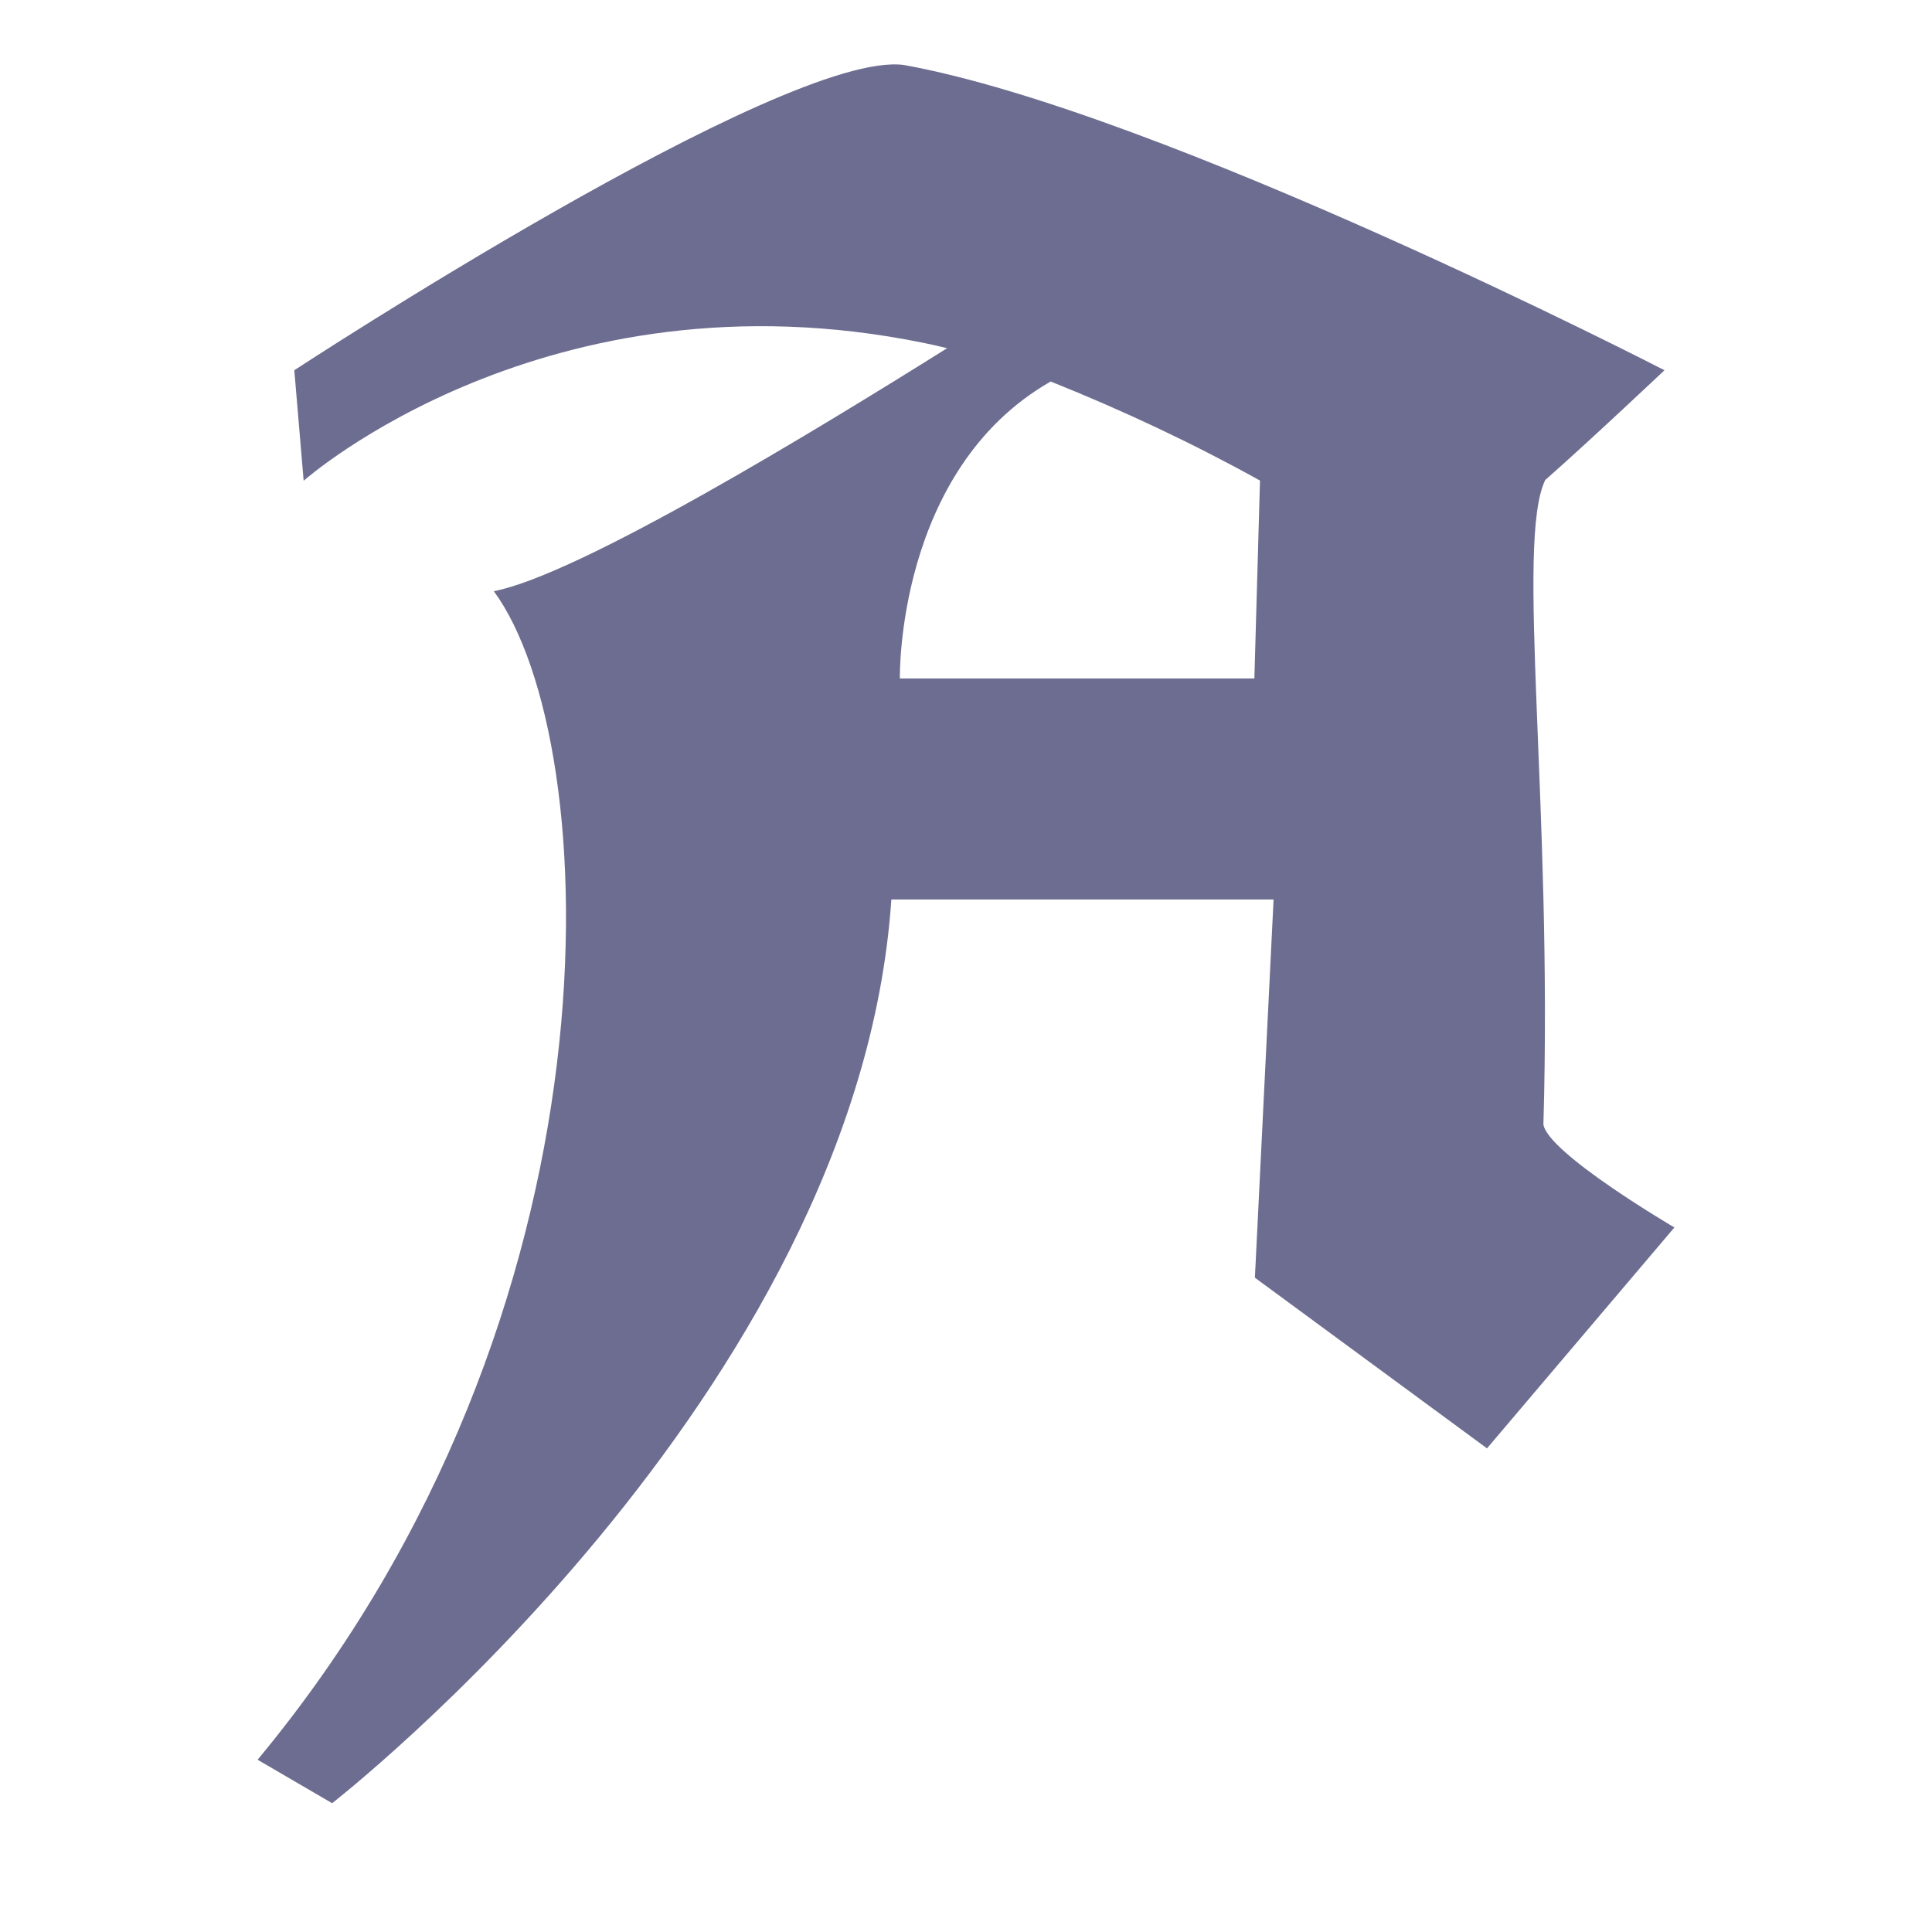 <svg width="30" height="30" viewBox="0 0 30 30" fill="#6d6d91" xmlns="http://www.w3.org/2000/svg">
<path d="M23.966 17.459C24.11 12.511 23.531 8.415 23.994 7.454C24.689 6.842 25.846 5.749 25.846 5.749C25.846 5.749 18.06 1.737 14.036 1.009C12.184 0.76 4.57 5.749 4.57 5.749L4.715 7.465C4.715 7.465 8.478 4.128 14.34 5.324C14.462 5.349 14.585 5.376 14.707 5.407C12.649 6.696 8.996 8.923 7.668 9.18C9.39 11.523 9.781 20.363 4 27.325L5.157 28C5.157 28 13.32 21.659 13.841 13.967H19.776L19.486 19.84L23.09 22.49L26 19.06C26 19.06 24.032 17.907 23.966 17.459ZM19.478 10.535H13.973C13.973 10.535 13.909 7.299 16.315 5.924C17.45 6.378 18.537 6.892 19.565 7.462L19.478 10.535Z" fill="#6d6d91"/>
</svg>
